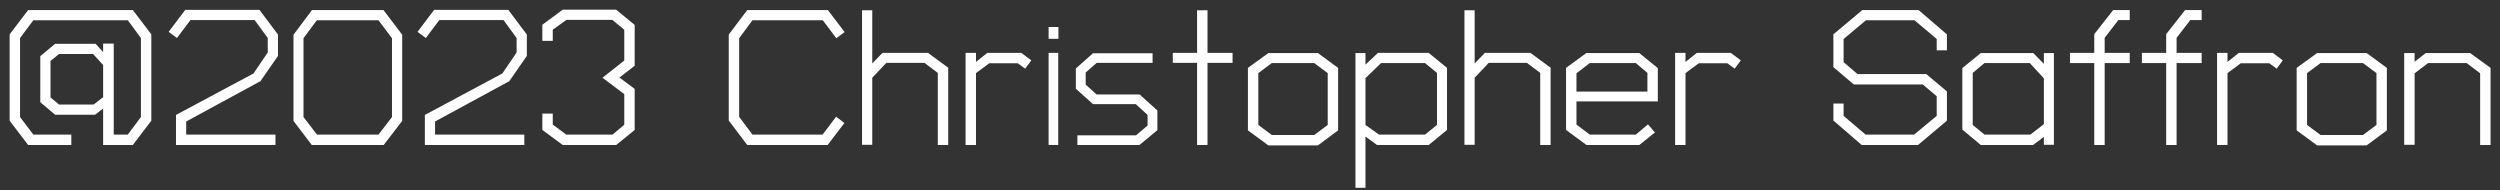 <svg width="250" height="19" viewBox="0 0 250 19" fill="none" xmlns="http://www.w3.org/2000/svg">
<rect x="0" y="0" width="250" height="19" fill="#333333" stroke="none"/>
<path d="M0.964 12.071V3.435L2.814 1.006H13.282L15.132 3.435V12.071L13.282 14.5H10.313V10.857L9.504 11.473H5.513L4.029 10.22V5.613L5.513 4.38H9.561L10.313 5.208V4.36H11.373V13.459H12.781L14.091 11.705V3.801L12.781 2.028H3.335L2.005 3.801V11.705L3.335 13.459H7.132V14.5H2.814L0.964 12.071ZM9.369 10.452L10.313 9.719V6.5L9.311 5.401H5.899L5.051 6.095V9.739L5.899 10.452H9.369ZM26.042 8.119L18.621 12.148V13.459H27.546V14.5H17.599V11.493L25.349 7.348L26.775 5.247V3.801L25.464 2.009H19.045L17.695 3.801L16.867 3.184L18.524 0.987H25.946L27.797 3.454V5.594L26.042 8.119ZM38.369 14.5H31.179L29.348 12.09V3.474L31.198 1.006H38.35L40.22 3.474V12.09L38.369 14.5ZM39.198 3.821L37.849 2.028H31.68L30.35 3.821V11.705L31.7 13.459H37.849L39.198 11.705V3.821ZM50.929 8.119L43.508 12.148V13.459H52.433V14.5H42.486V11.493L50.235 7.348L51.662 5.247V3.801L50.351 2.009H43.932L42.582 3.801L41.754 3.184L43.411 0.987H50.833L52.684 3.454V5.594L50.929 8.119ZM61.618 14.5H56.278L54.235 12.996V11.358H55.276V12.457L56.625 13.459H61.251L62.427 12.476V9.411L60.249 7.772L62.427 6.057V2.972L61.232 1.989H56.644L55.276 2.972V4.09H54.235V2.471L56.278 0.968H61.618L63.468 2.49V6.577L61.945 7.753L63.468 8.89V12.996L61.618 14.5ZM83.632 3.821L82.282 2.028H75.246L73.916 3.821V11.686L75.246 13.459H82.263L83.612 11.666L84.441 12.302L82.764 14.5H74.726L72.875 12.052V3.454L74.726 1.006H82.784L84.461 3.204L83.632 3.821ZM93.78 14.5V7.29L92.45 6.288H88.633L87.226 7.772V14.481H86.204V1.025H87.226V6.346L88.248 5.286H92.797L94.821 6.77V14.5H93.78ZM102.515 6.866L101.782 6.327H98.929L97.599 7.31V14.5H96.558V5.286H97.599V6.192L98.736 5.286H102.129L103.132 6.037L102.515 6.866ZM104.86 3.878V2.702H105.843V3.878H104.86ZM104.86 14.5V5.286H105.824V14.5H104.86ZM113.947 14.5H107.739V13.536H113.6L114.756 12.553V11.493L113.58 10.413H109.301L107.585 8.871V6.847L109.301 5.324H115.257V6.288H109.667L108.568 7.252V8.466L109.667 9.449H113.966L115.739 11.049V13.016L113.947 14.5ZM120.75 6.288V14.5H119.709V6.288H117.28V5.286H119.709V1.025H120.75V5.286H123.256V6.288H120.75ZM131.789 14.539H126.835L124.791 13.035V6.789L126.835 5.305H131.789L133.813 6.789V13.035L131.789 14.539ZM132.772 7.31L131.423 6.307H127.182L125.832 7.31V12.495L127.182 13.498H131.423L132.772 12.495V7.31ZM142.87 14.5H137.704L136.547 13.652V18.779H135.545V5.305H136.547V6.462L137.8 5.286H142.87L144.702 6.789V12.996L142.87 14.5ZM143.699 7.29L142.504 6.307H138.109L136.547 7.811V12.495L137.897 13.459H142.504L143.699 12.495V7.29ZM154.021 14.5V7.29L152.691 6.288H148.874L147.466 7.772V14.481H146.445V1.025H147.466V6.346L148.488 5.286H153.038L155.062 6.77V14.5H154.021ZM157.647 10.143V12.457L158.977 13.459H163.584L164.799 12.437L165.493 13.247L163.931 14.5H158.649L156.606 12.996V6.789L158.63 5.305H163.931L165.782 6.808V10.143H157.647ZM164.741 7.29L163.584 6.307H158.977L157.647 7.329V9.16H164.741V7.29ZM173.467 6.866L172.734 6.327H169.881L168.551 7.31V14.5H167.51V5.286H168.551V6.192L169.688 5.286H173.081L174.084 6.037L173.467 6.866ZM191.8 14.5H186.171L183.338 12.052V10.355H184.359V11.589L186.557 13.459H191.415L193.67 11.589V9.623L192.282 8.447H185.381L183.338 6.712V3.435L186.229 1.006H191.858L194.692 3.435V5.035H193.67V3.898L191.453 2.028H186.595L184.359 3.898V6.211L185.747 7.406H192.629L194.692 9.141V12.071L191.8 14.5ZM204.387 14.481V13.69L203.308 14.5H198.083L196.233 12.958V6.808L198.083 5.305H203.327L204.387 6.384V5.305H205.389V14.481H204.387ZM204.387 7.83L202.98 6.307H198.45L197.274 7.29V12.495L198.45 13.459H203.038L204.387 12.418V7.83ZM210.468 6.307V14.5H209.427V6.307H206.998V5.286H209.427V3.416L211.316 1.006H212.974V2.009H211.836L210.468 3.782V5.286H212.974V6.307H210.468ZM217.659 6.307V14.5H216.618V6.307H214.189V5.286H216.618V3.416L218.507 1.006H220.165V2.009H219.027L217.659 3.782V5.286H220.165V6.307H217.659ZM227.664 6.866L226.932 6.327H224.079L222.749 7.31V14.5H221.708V5.286H222.749V6.192L223.886 5.286H227.279L228.281 6.037L227.664 6.866ZM236.664 14.539H231.71L229.666 13.035V6.789L231.71 5.305H236.664L238.688 6.789V13.035L236.664 14.539ZM237.647 7.31L236.298 6.307H232.057L230.707 7.31V12.495L232.057 13.498H236.298L237.647 12.495V7.31ZM248.015 14.5V7.329L246.666 6.307H242.81L241.461 7.329V14.481H240.42V5.305H241.461V6.172L242.579 5.305H247.013L249.056 6.789V14.5H248.015Z" fill="white"/>
</svg>
